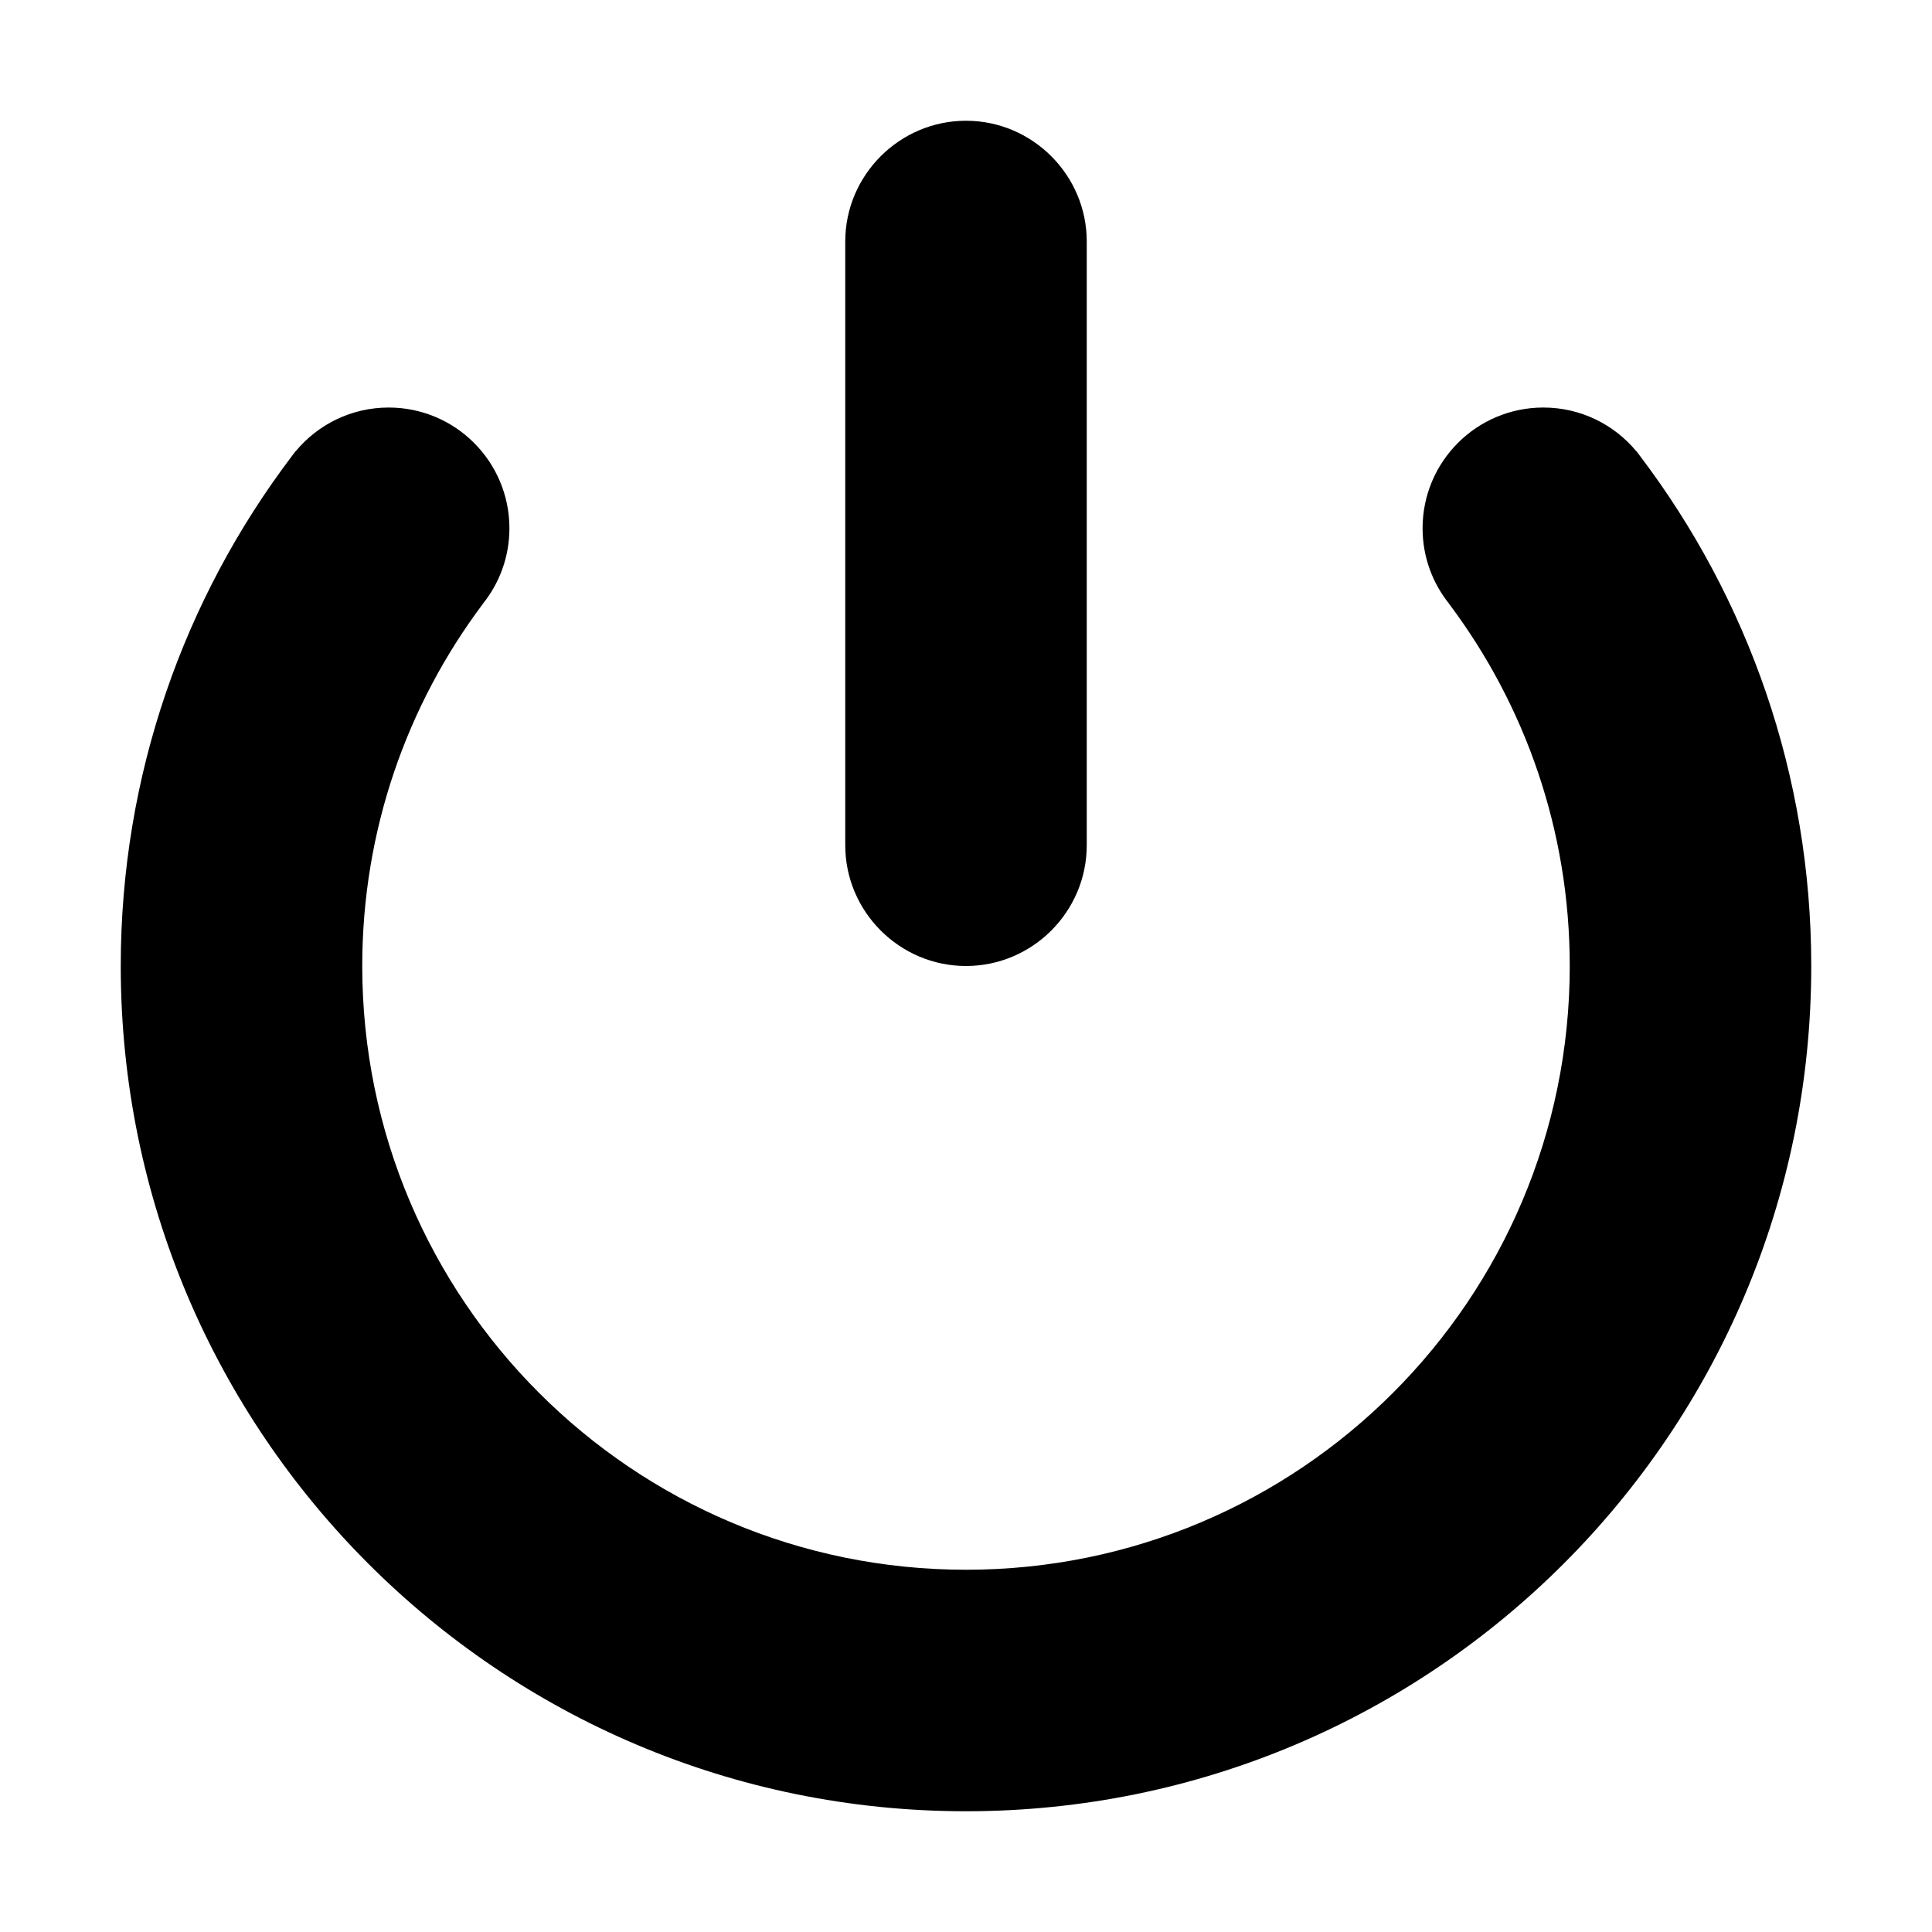 <svg t="1662370052311" class="icon" viewBox="0 0 1024 1024" version="1.1" xmlns="http://www.w3.org/2000/svg" p-id="6402" width="32" height="32"><path d="M869.447 241.935c-0.132-0.178-0.267-0.354-0.401-0.531-0.601-0.792-1.19-1.594-1.796-2.382l-0.057 0.047C855.454 224.975 837.777 216 818 216c-35.346 0-64 28.654-64 64 0 15.215 5.319 29.181 14.185 40.164l-0.028 0.023C808.246 373.638 832 440.044 832 512c0 176.731-143.269 320-320 320S192 688.731 192 512c0-71.956 23.754-138.362 63.843-191.813l-0.028-0.023C264.681 309.181 270 295.214 270 280c0-35.346-28.654-64-64-64-19.777 0-37.454 8.975-49.194 23.069l-0.057-0.047c-0.606 0.787-1.194 1.589-1.795 2.381-0.135 0.178-0.27 0.355-0.402 0.534C97.727 317.03 64 410.57 64 512c0 247.424 200.576 448 448 448s448-200.576 448-448c0-101.43-33.728-194.971-90.553-270.065z" p-id="6403" fill="currentColor"></path><path d="M512 512c35.2 0 64-28.8 64-64V128c0-35.2-28.8-64-64-64s-64 28.8-64 64v320c0 35.2 28.8 64 64 64z" p-id="6404" fill="currentColor"></path></svg>